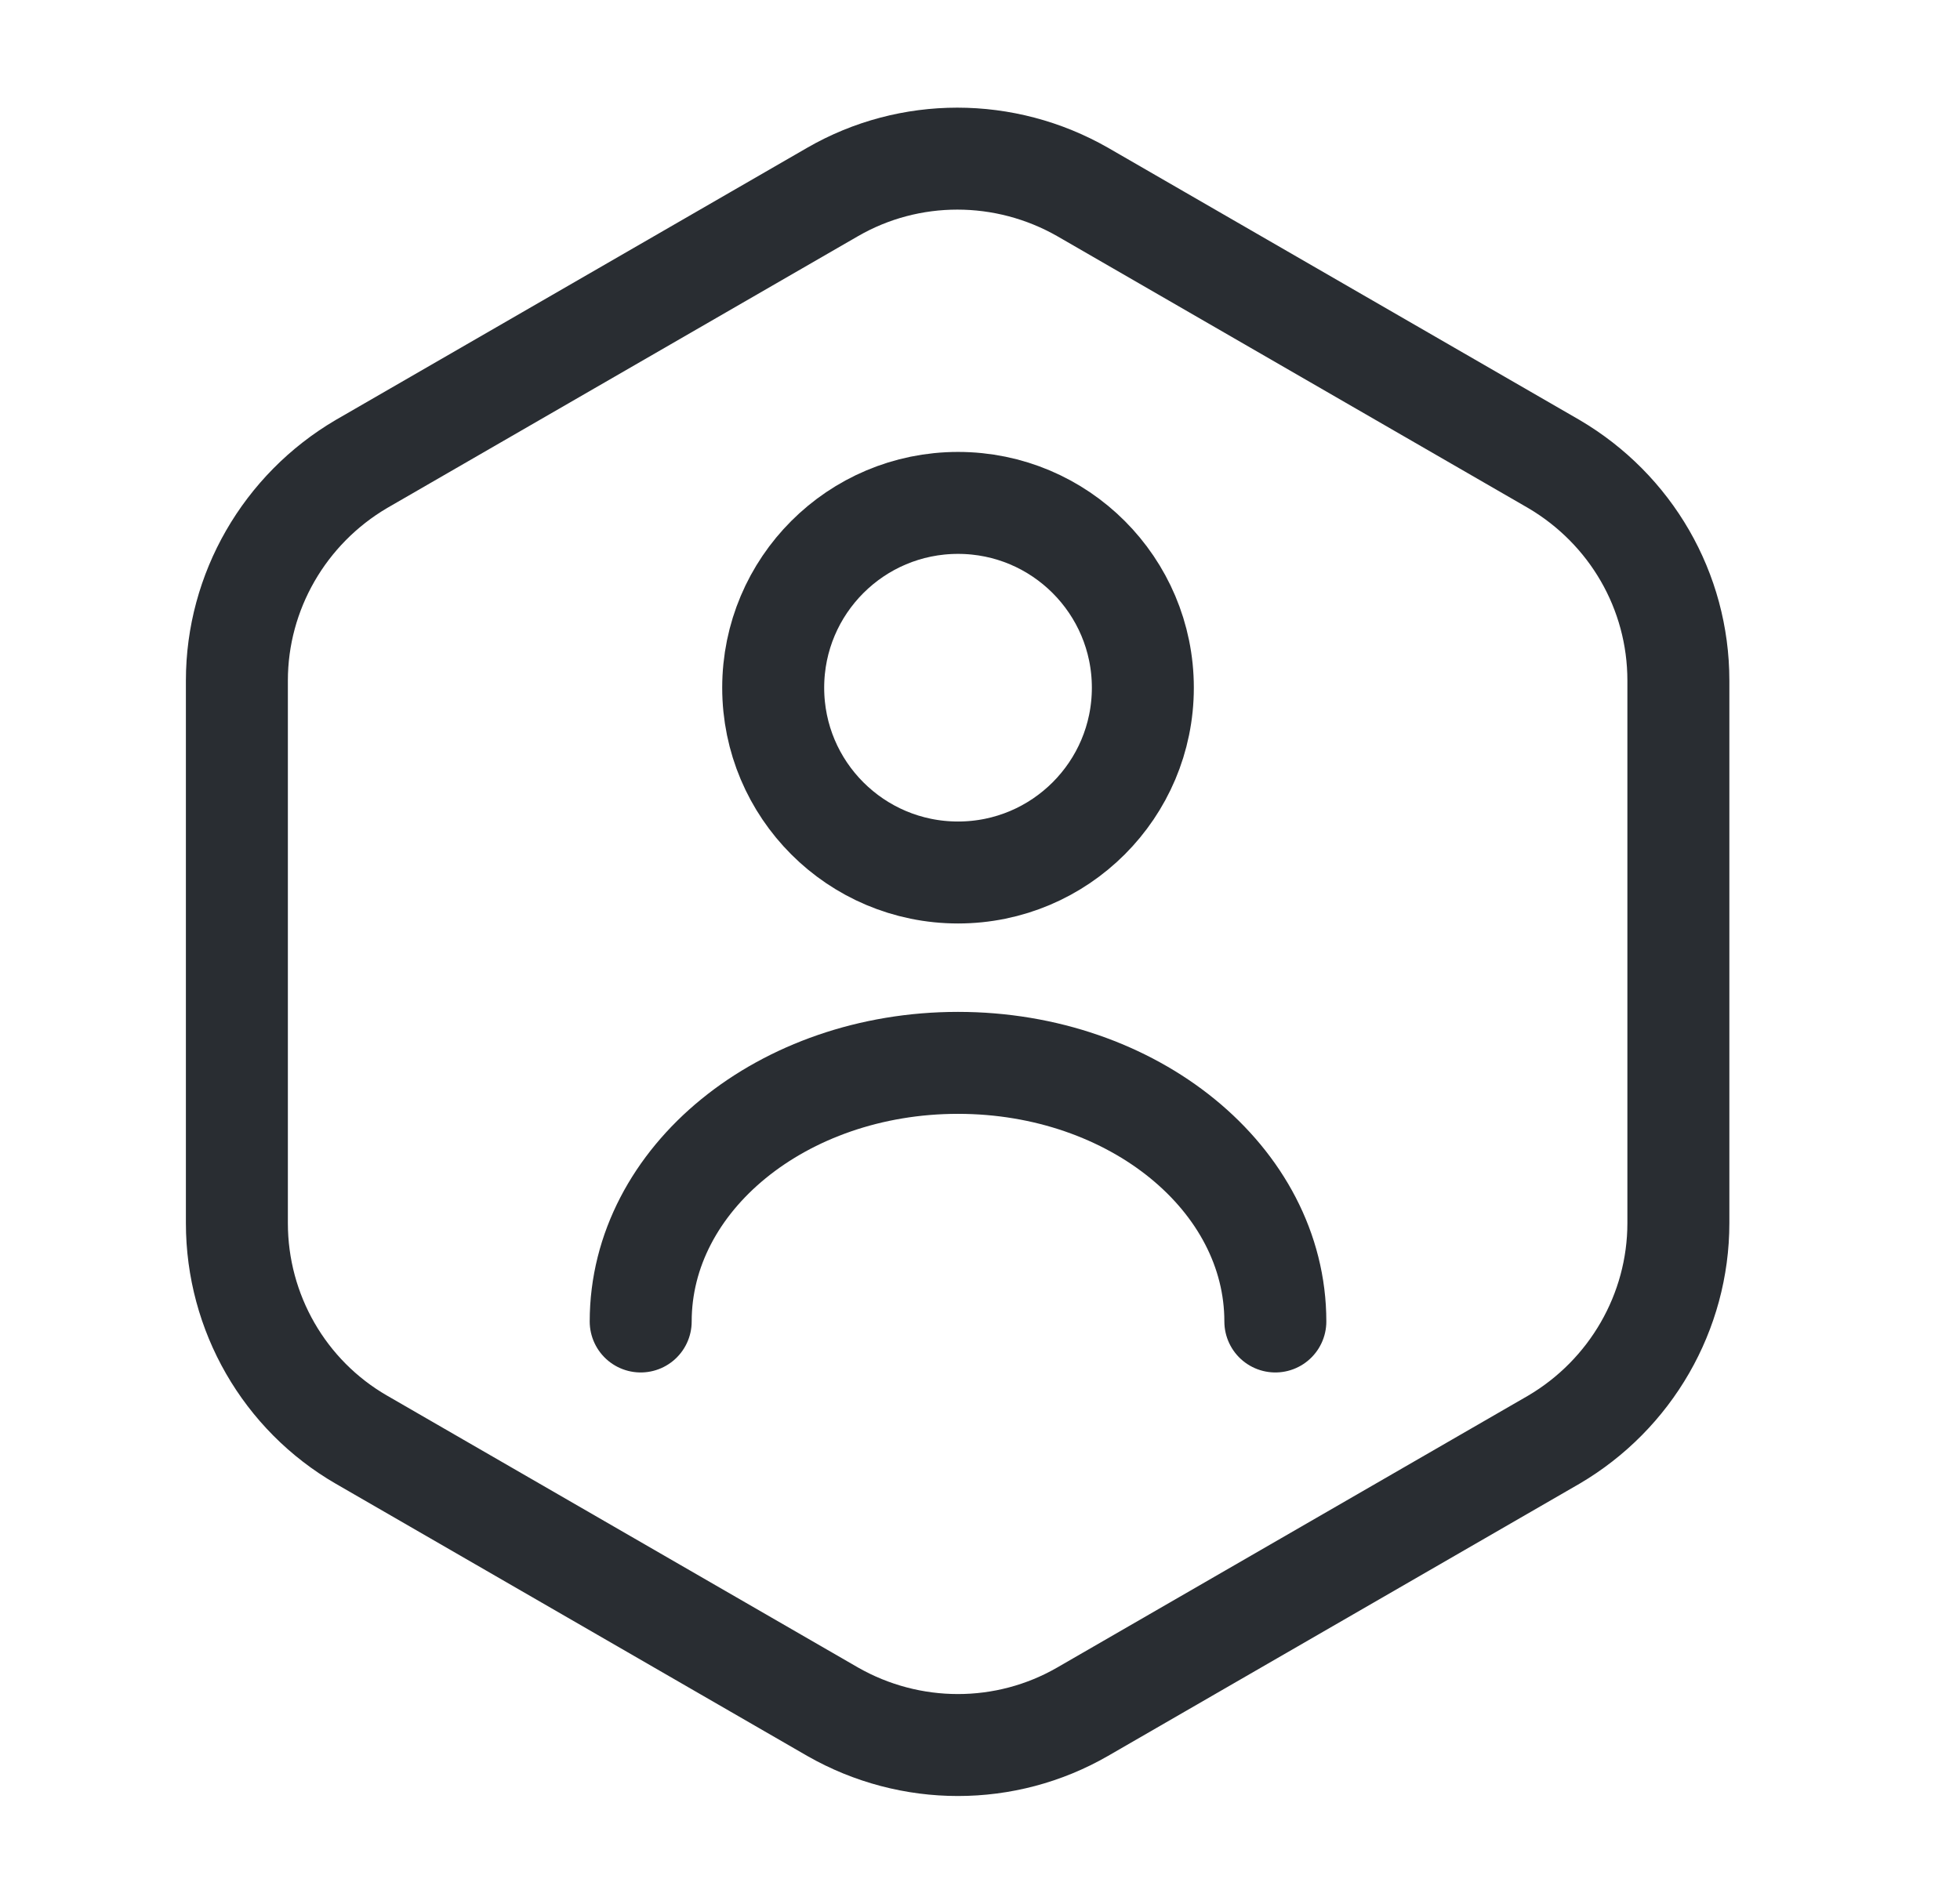 <svg width="35" height="34" viewBox="0 0 35 34" fill="none" xmlns="http://www.w3.org/2000/svg">
<path d="M29.971 12.155V21.845C29.971 23.432 29.121 24.905 27.747 25.713L19.332 30.572C17.957 31.365 16.258 31.365 14.869 30.572L6.454 25.713C5.08 24.919 4.23 23.446 4.23 21.845V12.155C4.23 10.568 5.08 9.095 6.454 8.287L14.869 3.428C16.243 2.635 17.943 2.635 19.332 3.428L27.747 8.287C29.121 9.095 29.971 10.554 29.971 12.155Z" stroke="#292D32" stroke-width="1.821" stroke-linecap="round" stroke-linejoin="round"/>
<path d="M17.108 15.583C18.93 15.583 20.408 14.105 20.408 12.283C20.408 10.46 18.93 8.982 17.108 8.982C15.284 8.982 13.807 10.46 13.807 12.283C13.807 14.105 15.284 15.583 17.108 15.583Z" stroke="#292D32" stroke-width="1.821" stroke-linecap="round" stroke-linejoin="round"/>
<path d="M22.774 23.602C22.774 21.052 20.238 18.983 17.107 18.983C13.976 18.983 11.441 21.052 11.441 23.602" stroke="#292D32" stroke-width="1.821" stroke-linecap="round" stroke-linejoin="round"/>
</svg>
